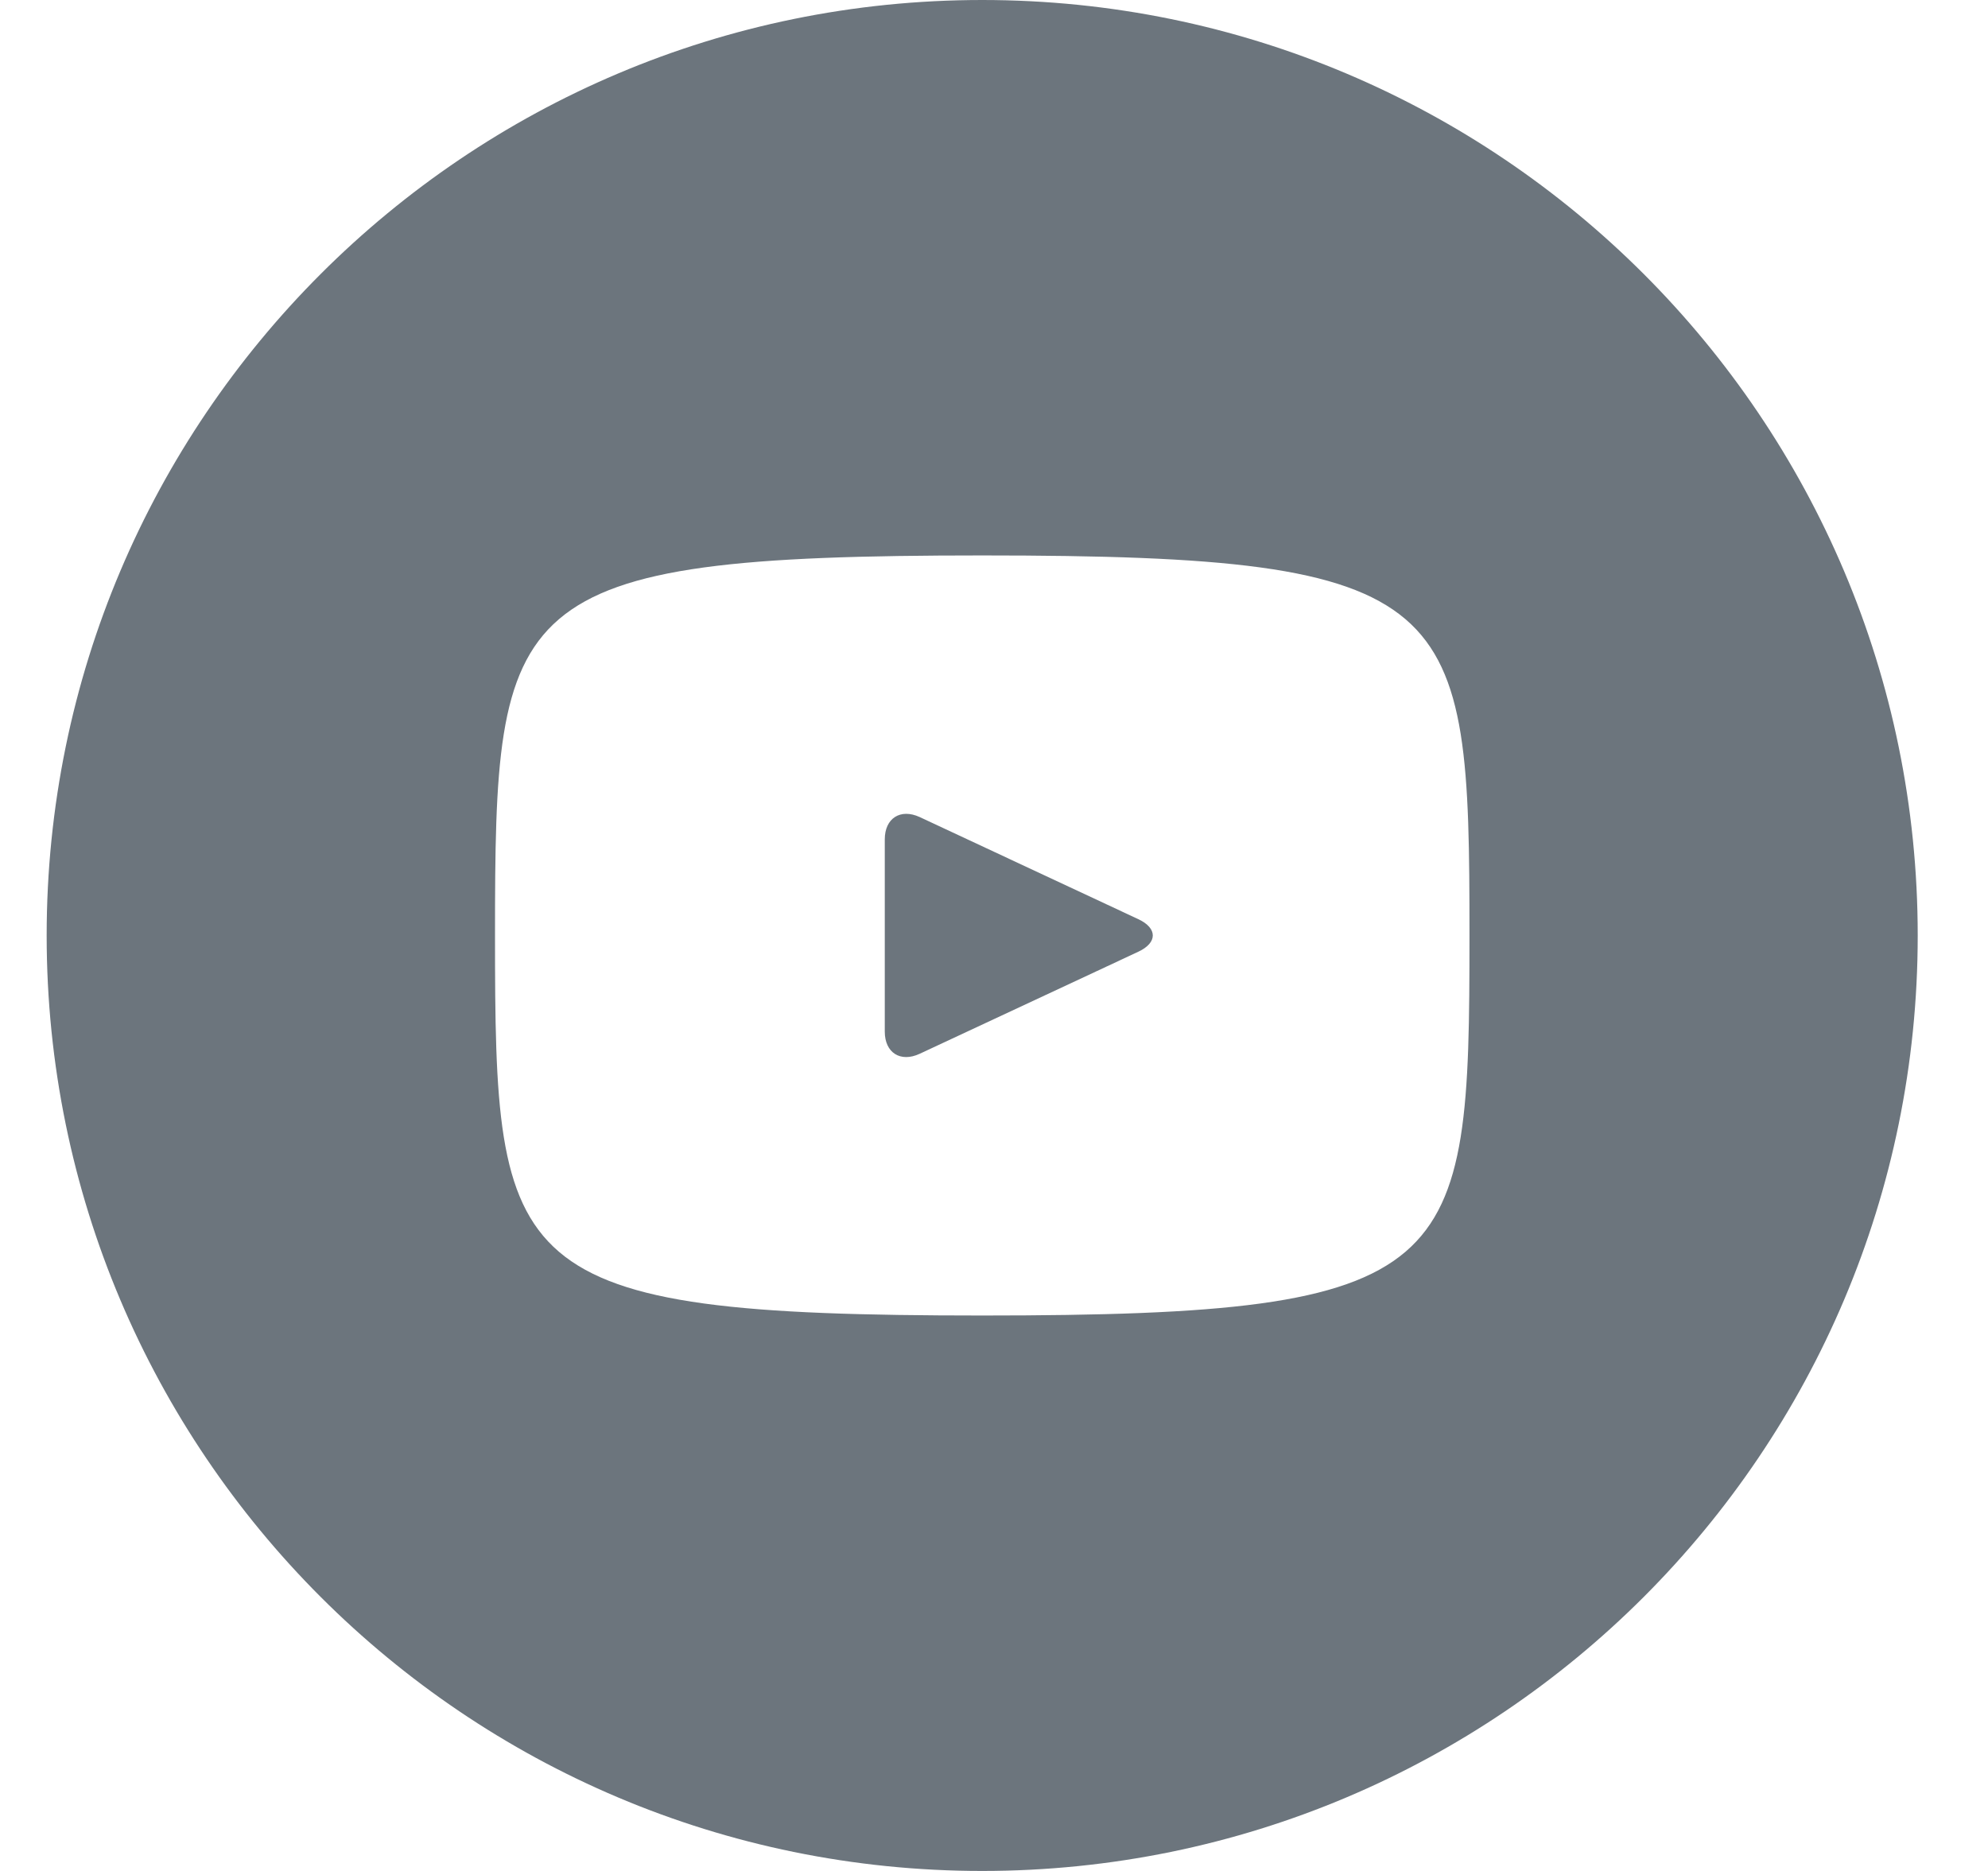 <svg width="17" height="16" viewBox="0 0 17 16" fill="none" xmlns="http://www.w3.org/2000/svg">
<path d="M9.735 7.861L7.864 6.987C7.7 6.912 7.566 6.997 7.566 7.178V8.822C7.566 9.003 7.7 9.088 7.864 9.012L9.734 8.139C9.899 8.062 9.899 7.938 9.735 7.861ZM8.399 0C3.981 0 0.399 3.582 0.399 8C0.399 12.418 3.981 16 8.399 16C12.818 16 16.399 12.418 16.399 8C16.399 3.582 12.818 0 8.399 0ZM8.399 11.25C4.304 11.25 4.233 10.881 4.233 8C4.233 5.119 4.304 4.75 8.399 4.75C12.494 4.75 12.566 5.119 12.566 8C12.566 10.881 12.494 11.25 8.399 11.25Z" fill="#6C757D"/>
</svg>

